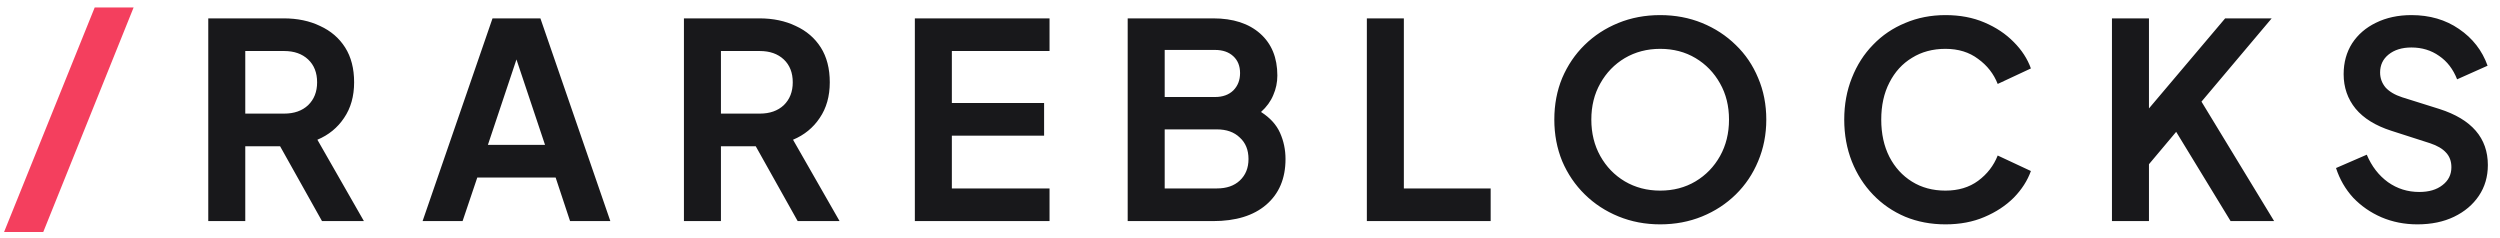 <svg width="147" height="14" viewBox="0 0 147 14" fill="none" xmlns="http://www.w3.org/2000/svg">
<path d="M0.24 13.64H2.544L7.856 0.44H5.568L0.24 13.64Z" fill="#F43F5E"/>
<path d="M12.246 13H14.422V8.6H16.47L18.934 13H21.398L18.662 8.216C19.323 7.939 19.846 7.512 20.23 6.936C20.624 6.36 20.822 5.661 20.822 4.84C20.822 4.029 20.646 3.347 20.294 2.792C19.942 2.237 19.451 1.816 18.822 1.528C18.203 1.229 17.488 1.08 16.678 1.08H12.246V13ZM14.422 6.68V3H16.71C17.296 3 17.766 3.165 18.118 3.496C18.47 3.827 18.646 4.275 18.646 4.84C18.646 5.395 18.47 5.843 18.118 6.184C17.766 6.515 17.296 6.68 16.71 6.68H14.422ZM24.848 13H27.2L28.064 10.44H32.672L33.52 13H35.888L31.776 1.08H28.96L24.848 13ZM28.688 8.52L30.368 3.496L32.048 8.52H28.688ZM40.215 13H42.391V8.6H44.438L46.903 13H49.367L46.63 8.216C47.292 7.939 47.815 7.512 48.199 6.936C48.593 6.36 48.791 5.661 48.791 4.84C48.791 4.029 48.614 3.347 48.263 2.792C47.91 2.237 47.42 1.816 46.791 1.528C46.172 1.229 45.457 1.08 44.647 1.08H40.215V13ZM42.391 6.68V3H44.678C45.265 3 45.734 3.165 46.087 3.496C46.438 3.827 46.614 4.275 46.614 4.84C46.614 5.395 46.438 5.843 46.087 6.184C45.734 6.515 45.265 6.68 44.678 6.68H42.391ZM53.793 13H61.713V11.08H55.969V7.976H61.393V6.056H55.969V3H61.713V1.08H53.793V13ZM66.308 13H71.332C72.666 13 73.706 12.68 74.452 12.04C75.21 11.389 75.588 10.493 75.588 9.352C75.588 8.808 75.482 8.296 75.268 7.816C75.055 7.336 74.682 6.925 74.148 6.584C74.479 6.285 74.719 5.955 74.868 5.592C75.028 5.229 75.108 4.845 75.108 4.44C75.108 3.395 74.772 2.573 74.1 1.976C73.428 1.379 72.506 1.08 71.332 1.08H66.308V13ZM68.484 5.704V2.936H71.444C71.892 2.936 72.25 3.059 72.516 3.304C72.783 3.549 72.916 3.88 72.916 4.296C72.916 4.712 72.783 5.053 72.516 5.32C72.25 5.576 71.892 5.704 71.444 5.704H68.484ZM68.484 11.08V7.608H71.556C72.122 7.608 72.57 7.768 72.9 8.088C73.242 8.397 73.412 8.819 73.412 9.352C73.412 9.875 73.242 10.296 72.9 10.616C72.57 10.925 72.122 11.08 71.556 11.08H68.484ZM80.371 13H87.651V11.08H82.547V1.08H80.371V13ZM97.618 13.192C98.503 13.192 99.324 13.037 100.082 12.728C100.839 12.419 101.5 11.987 102.066 11.432C102.631 10.877 103.068 10.227 103.378 9.48C103.698 8.723 103.858 7.907 103.858 7.032C103.858 6.147 103.698 5.331 103.378 4.584C103.068 3.837 102.631 3.192 102.066 2.648C101.5 2.093 100.839 1.661 100.082 1.352C99.324 1.043 98.503 0.888 97.618 0.888C96.732 0.888 95.911 1.043 95.154 1.352C94.396 1.661 93.735 2.093 93.17 2.648C92.615 3.192 92.178 3.837 91.858 4.584C91.548 5.331 91.394 6.147 91.394 7.032C91.394 7.907 91.548 8.723 91.858 9.48C92.178 10.227 92.62 10.877 93.186 11.432C93.751 11.987 94.412 12.419 95.17 12.728C95.927 13.037 96.743 13.192 97.618 13.192ZM97.618 11.208C96.85 11.208 96.156 11.027 95.538 10.664C94.93 10.301 94.45 9.805 94.098 9.176C93.746 8.547 93.57 7.832 93.57 7.032C93.57 6.232 93.746 5.523 94.098 4.904C94.45 4.275 94.93 3.779 95.538 3.416C96.156 3.053 96.85 2.872 97.618 2.872C98.396 2.872 99.09 3.053 99.698 3.416C100.306 3.779 100.786 4.275 101.138 4.904C101.49 5.523 101.666 6.232 101.666 7.032C101.666 7.832 101.49 8.547 101.138 9.176C100.786 9.805 100.306 10.301 99.698 10.664C99.09 11.027 98.396 11.208 97.618 11.208ZM114.393 13.192C115.246 13.192 116.009 13.048 116.681 12.76C117.363 12.472 117.939 12.093 118.409 11.624C118.878 11.144 119.214 10.621 119.417 10.056L117.465 9.144C117.23 9.741 116.846 10.237 116.313 10.632C115.79 11.016 115.15 11.208 114.393 11.208C113.646 11.208 112.99 11.032 112.425 10.68C111.859 10.328 111.417 9.843 111.097 9.224C110.777 8.595 110.617 7.864 110.617 7.032C110.617 6.2 110.777 5.475 111.097 4.856C111.417 4.227 111.859 3.741 112.425 3.4C112.99 3.048 113.646 2.872 114.393 2.872C115.15 2.872 115.79 3.069 116.313 3.464C116.846 3.848 117.23 4.339 117.465 4.936L119.417 4.024C119.214 3.459 118.878 2.941 118.409 2.472C117.939 1.992 117.363 1.608 116.681 1.32C116.009 1.032 115.246 0.888 114.393 0.888C113.539 0.888 112.75 1.043 112.025 1.352C111.299 1.651 110.67 2.077 110.137 2.632C109.603 3.176 109.187 3.827 108.889 4.584C108.59 5.331 108.441 6.147 108.441 7.032C108.441 7.917 108.59 8.739 108.889 9.496C109.187 10.243 109.603 10.893 110.137 11.448C110.67 12.003 111.299 12.435 112.025 12.744C112.75 13.043 113.539 13.192 114.393 13.192ZM124.183 13H126.359V9.656L127.959 7.752L131.159 13H133.719L129.447 5.976L133.575 1.08H130.839L126.359 6.376V1.08H124.183V13ZM142.142 13.192C142.964 13.192 143.684 13.043 144.302 12.744C144.921 12.445 145.406 12.035 145.758 11.512C146.11 10.989 146.286 10.387 146.286 9.704C146.286 8.115 145.337 7.016 143.438 6.408L141.246 5.72C140.82 5.581 140.494 5.389 140.27 5.144C140.057 4.888 139.95 4.595 139.95 4.264C139.95 3.827 140.116 3.475 140.446 3.208C140.788 2.931 141.236 2.792 141.79 2.792C142.409 2.792 142.953 2.957 143.422 3.288C143.892 3.608 144.244 4.067 144.478 4.664L146.27 3.864C145.95 2.968 145.39 2.248 144.59 1.704C143.801 1.16 142.868 0.888 141.79 0.888C141.012 0.888 140.318 1.037 139.71 1.336C139.113 1.624 138.644 2.029 138.302 2.552C137.972 3.075 137.806 3.677 137.806 4.36C137.806 5.139 138.041 5.816 138.51 6.392C138.98 6.957 139.678 7.389 140.606 7.688L142.894 8.424C143.31 8.563 143.62 8.744 143.822 8.968C144.036 9.192 144.142 9.48 144.142 9.832C144.142 10.269 143.966 10.621 143.614 10.888C143.273 11.155 142.82 11.288 142.254 11.288C141.572 11.288 140.958 11.096 140.414 10.712C139.87 10.317 139.454 9.779 139.166 9.096L137.358 9.88C137.572 10.541 137.908 11.123 138.366 11.624C138.836 12.115 139.39 12.499 140.03 12.776C140.681 13.053 141.385 13.192 142.142 13.192Z" fill="#18181B"/>
</svg>

